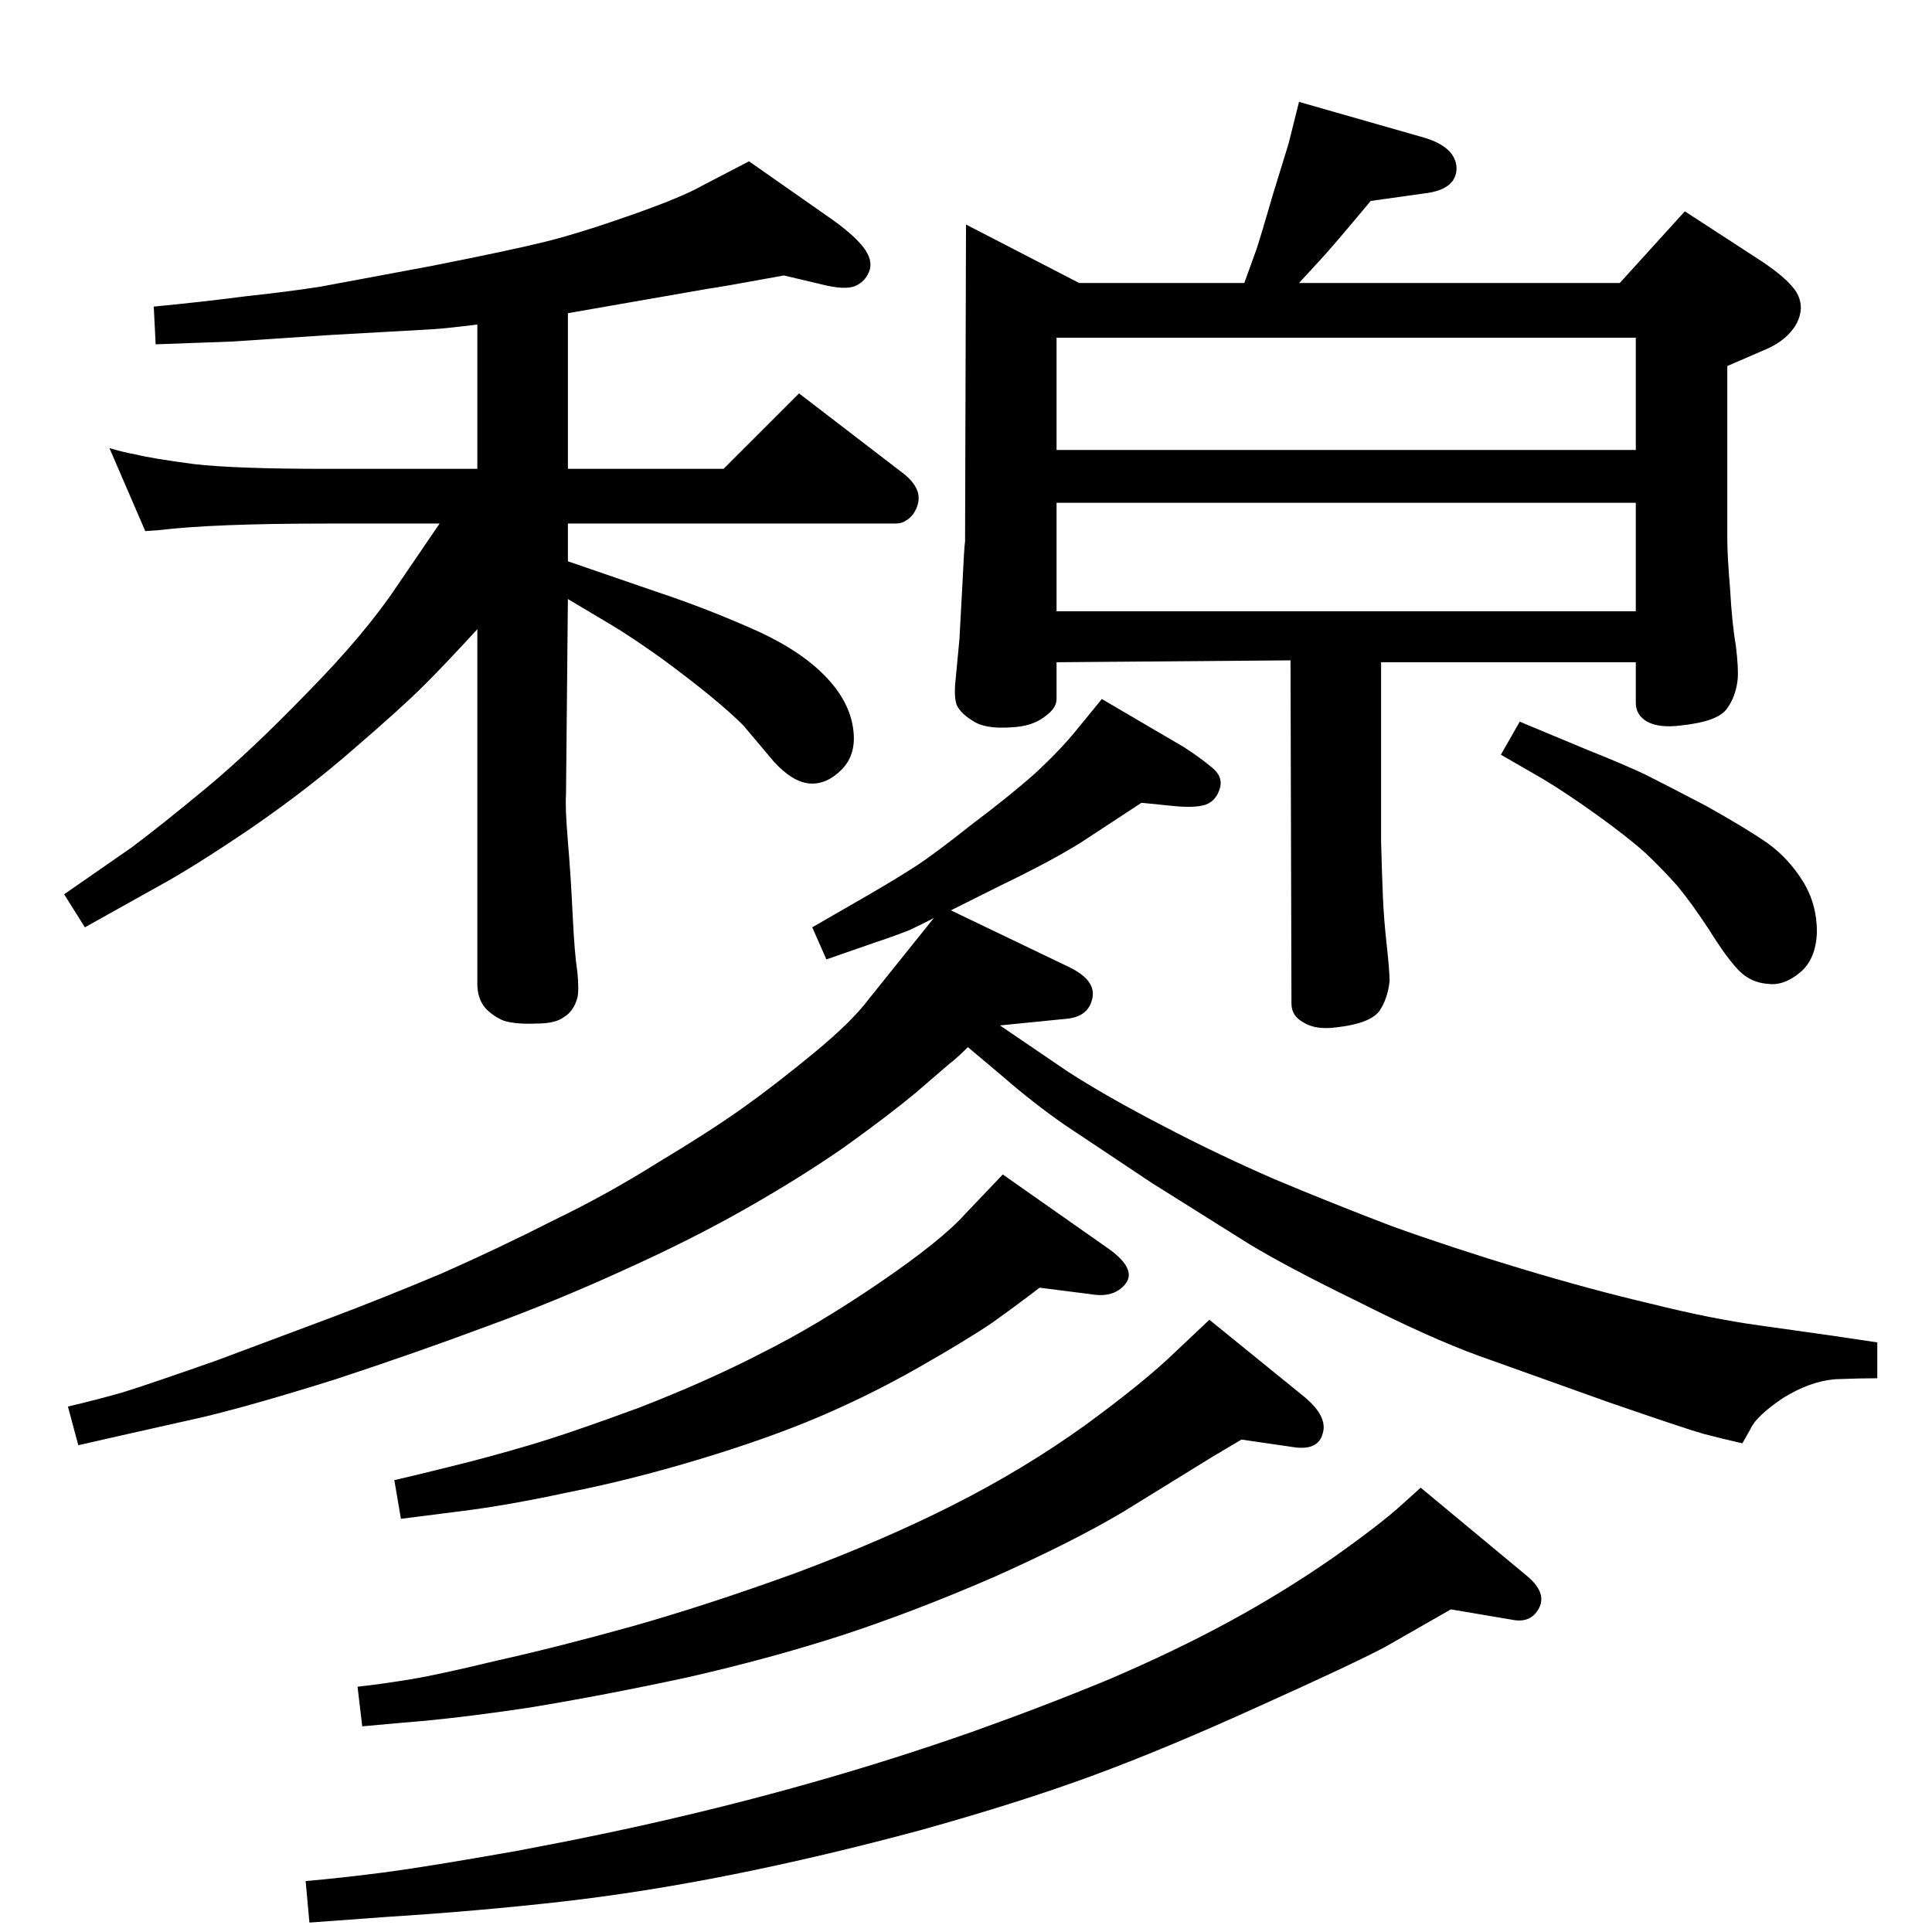 <?xml version="1.0" standalone="no"?>
<!DOCTYPE svg PUBLIC "-//W3C//DTD SVG 1.1//EN" "http://www.w3.org/Graphics/SVG/1.1/DTD/svg11.dtd" >
<svg xmlns="http://www.w3.org/2000/svg" xmlns:xlink="http://www.w3.org/1999/xlink" version="1.1" viewBox="0 0 2048 2048">
  <g transform="matrix(1 0 0 -1 0 2048)">
   <path fill="currentColor"
d="M1008 1083l125 -60q29 -14 25 -33q-4 -20 -28 -22l-70 -7l72 -49q42 -27 100 -57q57 -30 119 -57q62 -26 125 -50q64 -23 137 -45t137 -37q64 -16 115 -23l78 -11l47 -7v-38q-18 0 -44 -1q-27 -2 -56 -20q-28 -19 -34 -32l-9 -16q-22 5 -41 10q-18 5 -102 34l-137 49
q-52 19 -127 57q-76 37 -117 62l-102 64l-93 62q-33 23 -64 50l-38 32q-12 -12 -20 -18l-36 -31q-29 -24 -75 -57q-46 -32 -104 -65t-129 -65q-72 -33 -146 -60q-75 -28 -160 -56q-86 -27 -140 -40l-89 -20l-44 -10l-11 41q30 7 58 15q29 9 100 34l123 46q53 20 115 46
q61 27 118 56q58 28 112 62q55 33 90 58t75 58t58 57l69 86q-9 -5 -26 -13q-18 -7 -39 -14l-49 -17l-15 34l59 34q31 18 51 31t59 44q40 30 67 54q27 25 44 46l27 33l87 -51q17 -11 29 -21q13 -10 9 -23t-15 -17q-12 -4 -38 -1l-30 3l-64 -42q-32 -20 -86 -46zM1464 1156
q1 -37 2 -60t4 -50t3 -38q-2 -19 -11 -32q-10 -13 -45 -17q-22 -3 -35 5q-13 7 -13 20l-1 364l-248 -2v-39q0 -10 -13 -19q-13 -10 -35 -11q-28 -2 -41 7q-13 8 -17 17q-3 9 -1 27l4 42l3 55q2 43 3 49l1 336l120 -62h175l13 36q4 12 18 60q15 49 16 52l11 44l133 -38
q33 -10 34 -32q0 -23 -34 -27l-57 -8q-40 -48 -53 -62l-23 -25h340l69 76l83 -54q22 -15 31 -26q9 -10 9 -23q-1 -14 -11 -25q-10 -12 -30 -20l-37 -16v-184q0 -17 3 -53q2 -36 6 -59q3 -24 2 -36q-2 -19 -12 -32t-48 -17q-23 -3 -36 4q-12 7 -12 20v43h-270v-190z
M1734 1571v119h-614v-119h614zM1734 1515h-614v-115h614v115zM831 1756q-71 -13 -80 -14l-149 -26v-165h165l80 80l112 -86q11 -9 14 -19q3 -11 -5 -23q-4 -5 -8 -7q-4 -3 -11 -3h-347v-40l96 -33q48 -16 96 -37q49 -21 77 -48t33 -57q5 -29 -12 -46q-16 -16 -34 -14.5
t-38 23.5l-32 38q-14 14 -36 32t-52 40q-31 22 -51 34l-47 28l-2 -207q-1 -14 2 -50q3 -35 5 -77t5 -61q2 -20 0 -28q-4 -14 -14 -20q-9 -7 -29 -7q-22 -1 -35 3q-12 5 -20 14q-8 10 -8 25v376q-33 -36 -56 -59q-24 -24 -74 -67q-49 -43 -110 -85q-62 -42 -99 -62l-77 -43
l-22 35l72 50q32 24 79 63t107 101q61 62 95 113l45 66h-120q-120 0 -178 -7l-14 -1l-38 88q13 -4 29 -7q16 -4 61 -10q44 -5 140 -5h160v153q-32 -4 -47 -5l-107 -6l-105 -7l-82 -3l-2 40q52 5 98 11q46 5 78 10q32 6 118 22q86 17 122 26t90 28t75 31l50 26l90 -63
q22 -16 31.5 -28.5t6.5 -23.5q-4 -12 -15 -17t-38 2zM1611 1283l72 -30q40 -16 61 -26q20 -10 64 -33q43 -24 66 -40q22 -16 37 -40t15 -54q-1 -29 -18 -43t-33 -12q-19 1 -32 14.5t-31 42.5q-19 29 -34 47q-16 18 -34 35q-19 17 -51 40t-57 38l-45 26zM1538 342l-70 -40
q-34 -18 -134 -63q-99 -45 -176.5 -73.5t-181.5 -57.5q-104 -28 -199 -47t-183 -29q-89 -10 -184 -16l-82 -6l-4 44q35 3 82 9q46 6 142 23q96 18 172 36q77 18 155 40.5t155 49.5q76 27 146 56q70 30 127 61t109 67q51 36 74 57l20 18l112 -93q22 -18 13.5 -34.5
t-28.5 -12.5zM1316 522l-32 -19l-94 -58q-54 -32 -137 -69q-83 -36 -159 -61q-77 -25 -165 -45q-88 -19 -167 -32q-80 -12 -134 -16l-44 -4l-5 42q27 3 57 8t92 20q63 14 142 36q78 22 172 56q94 35 169 73t139 84q63 46 96 78l36 34l101 -82q25 -21 19 -39q-5 -18 -31 -14z
M1102 683q-22 -17 -50 -37q-28 -19 -79 -48t-105 -52t-127 -45t-139 -35q-65 -14 -114 -20l-63 -8l-7 41q18 4 58 14q41 10 85 23t117 40q72 28 130 58q58 29 124 74t91 73l40 42l114 -80q28 -21 16 -36t-36 -11z" />
  </g>

</svg>
